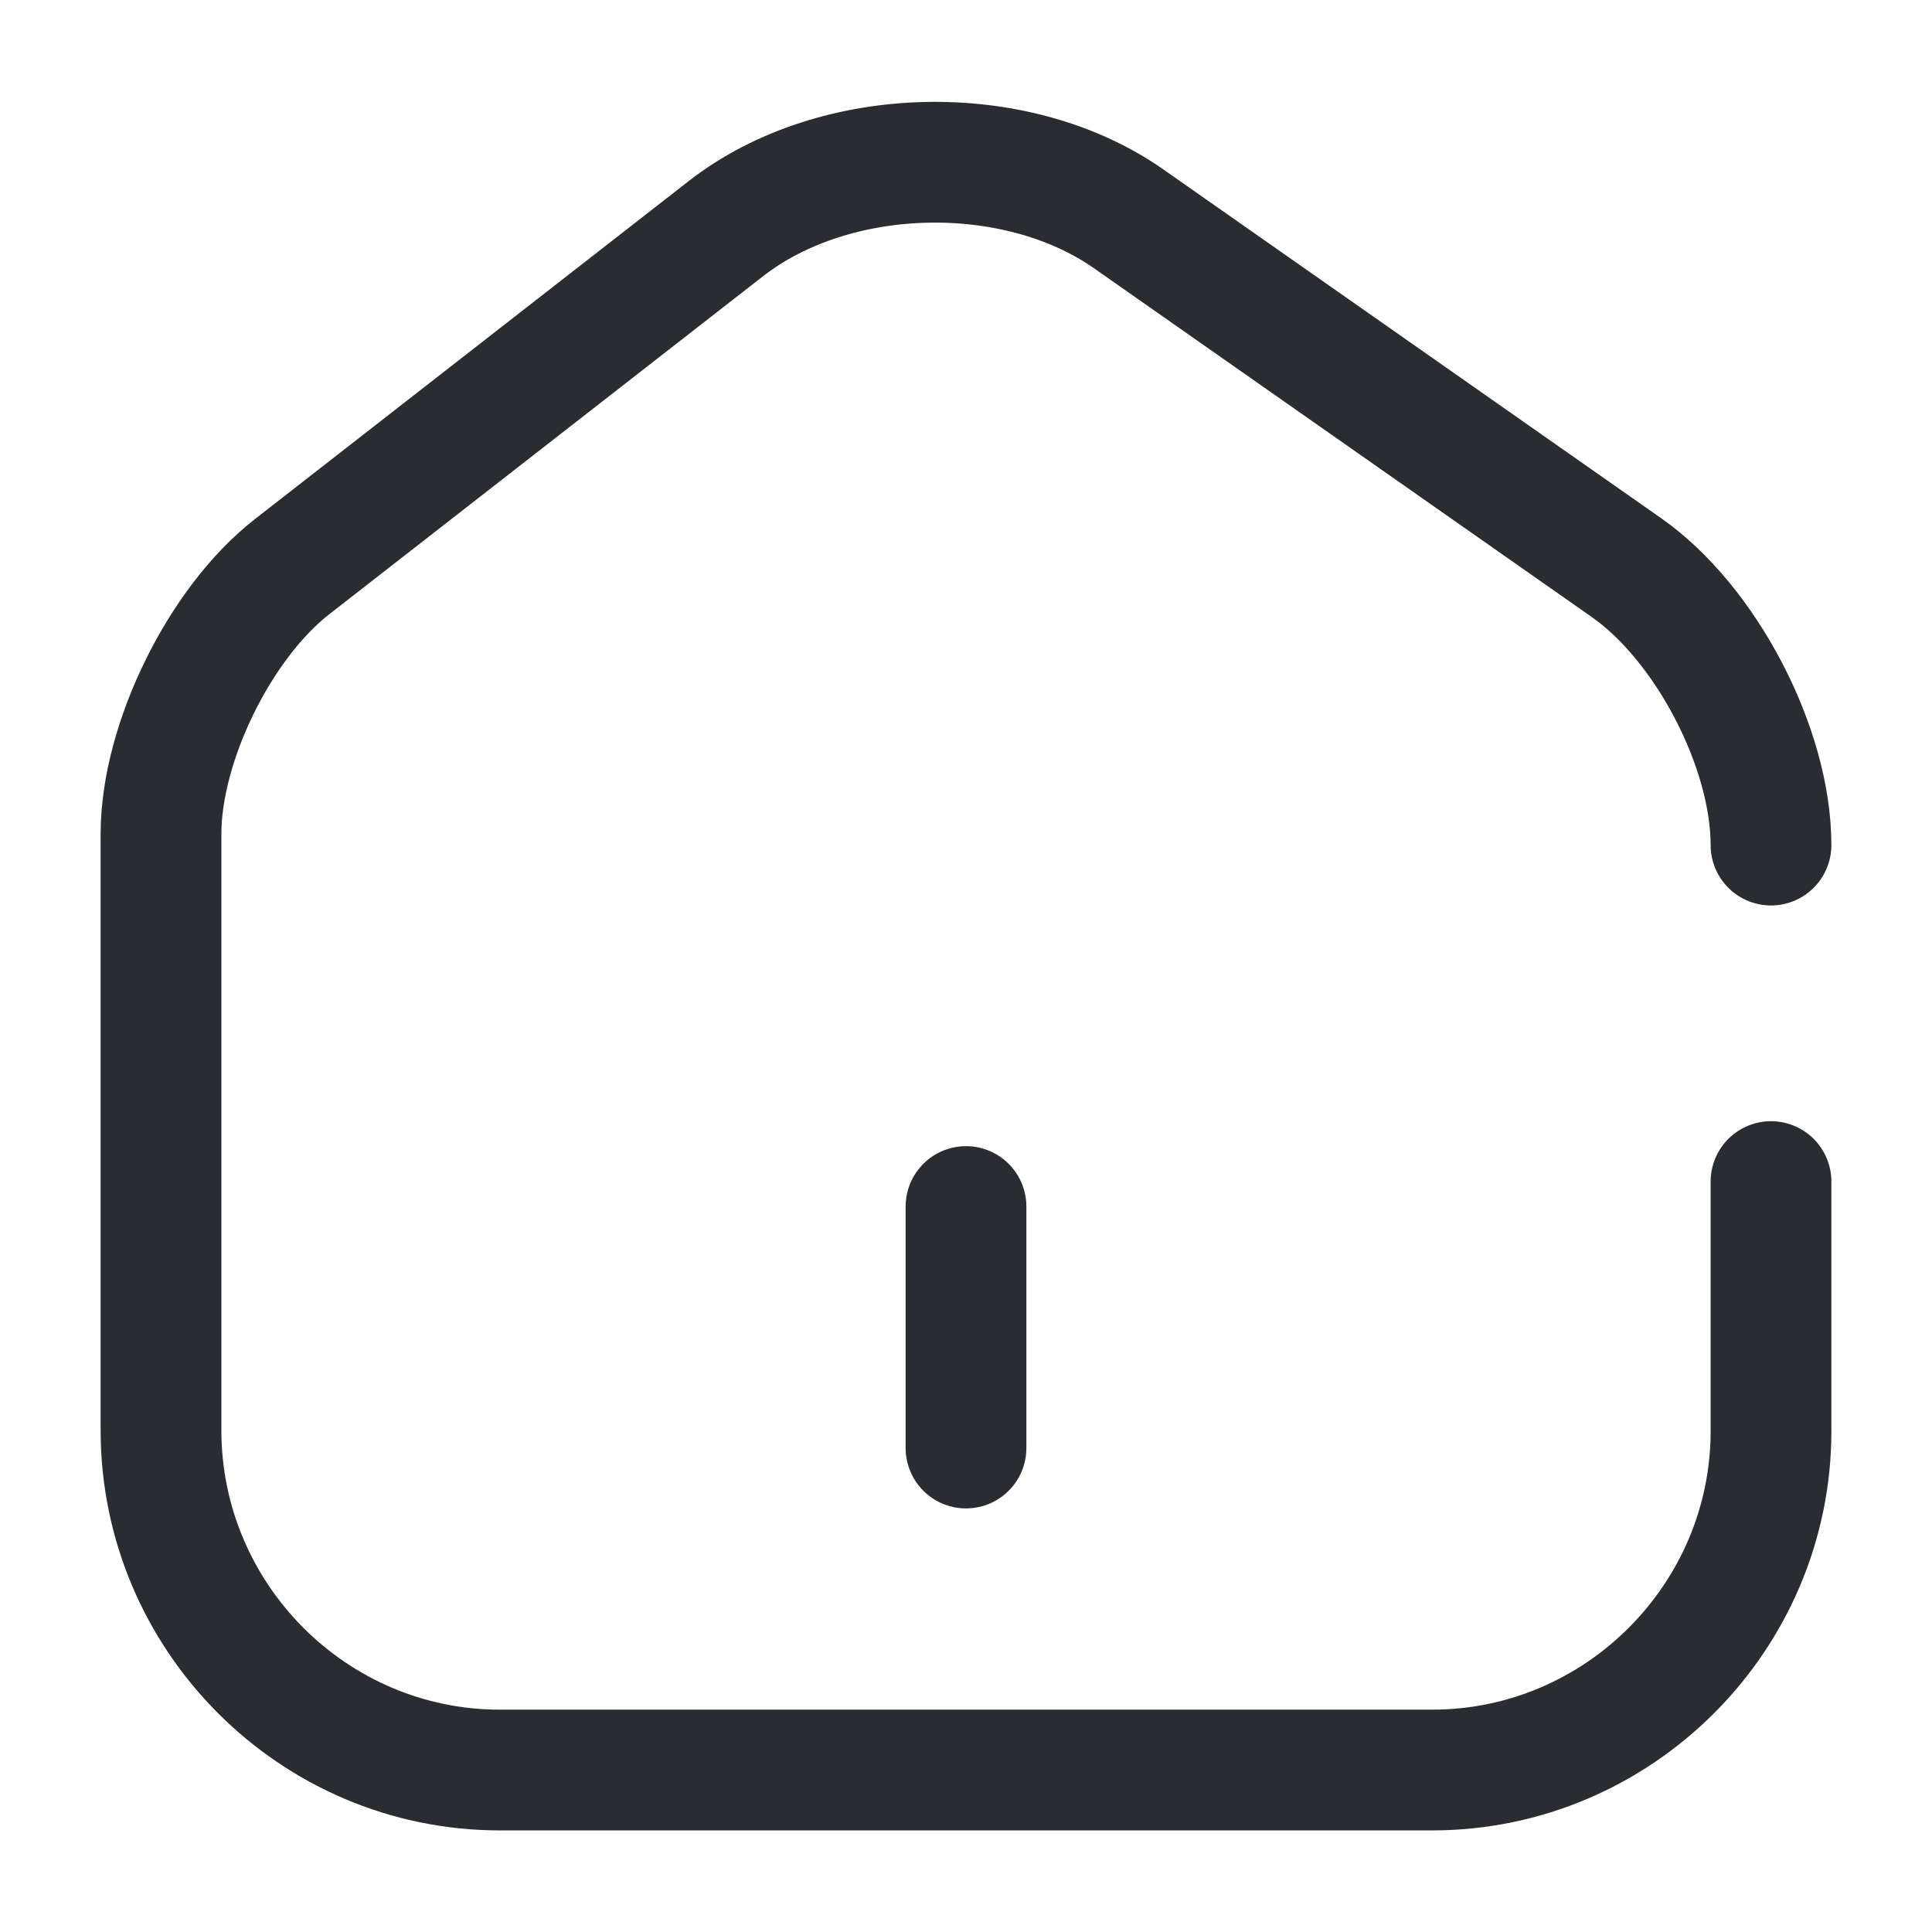 <svg width="24" height="24" fill="none" xmlns="http://www.w3.org/2000/svg"><path d="M22 10.498c0-1.21-.81-2.76-1.8-3.45l-6.18-4.33c-1.4-.98-3.65-.93-5 .12l-5.39 4.2c-.9.7-1.63 2.19-1.63 3.32v7.41c0 2.32 1.89 4.22 4.21 4.22h11.58c2.32 0 4.21-1.9 4.21-4.21v-3.1M12 17.988v-3" stroke="#292D32" stroke-width="1.5" stroke-linecap="round" stroke-linejoin="round"/></svg>
